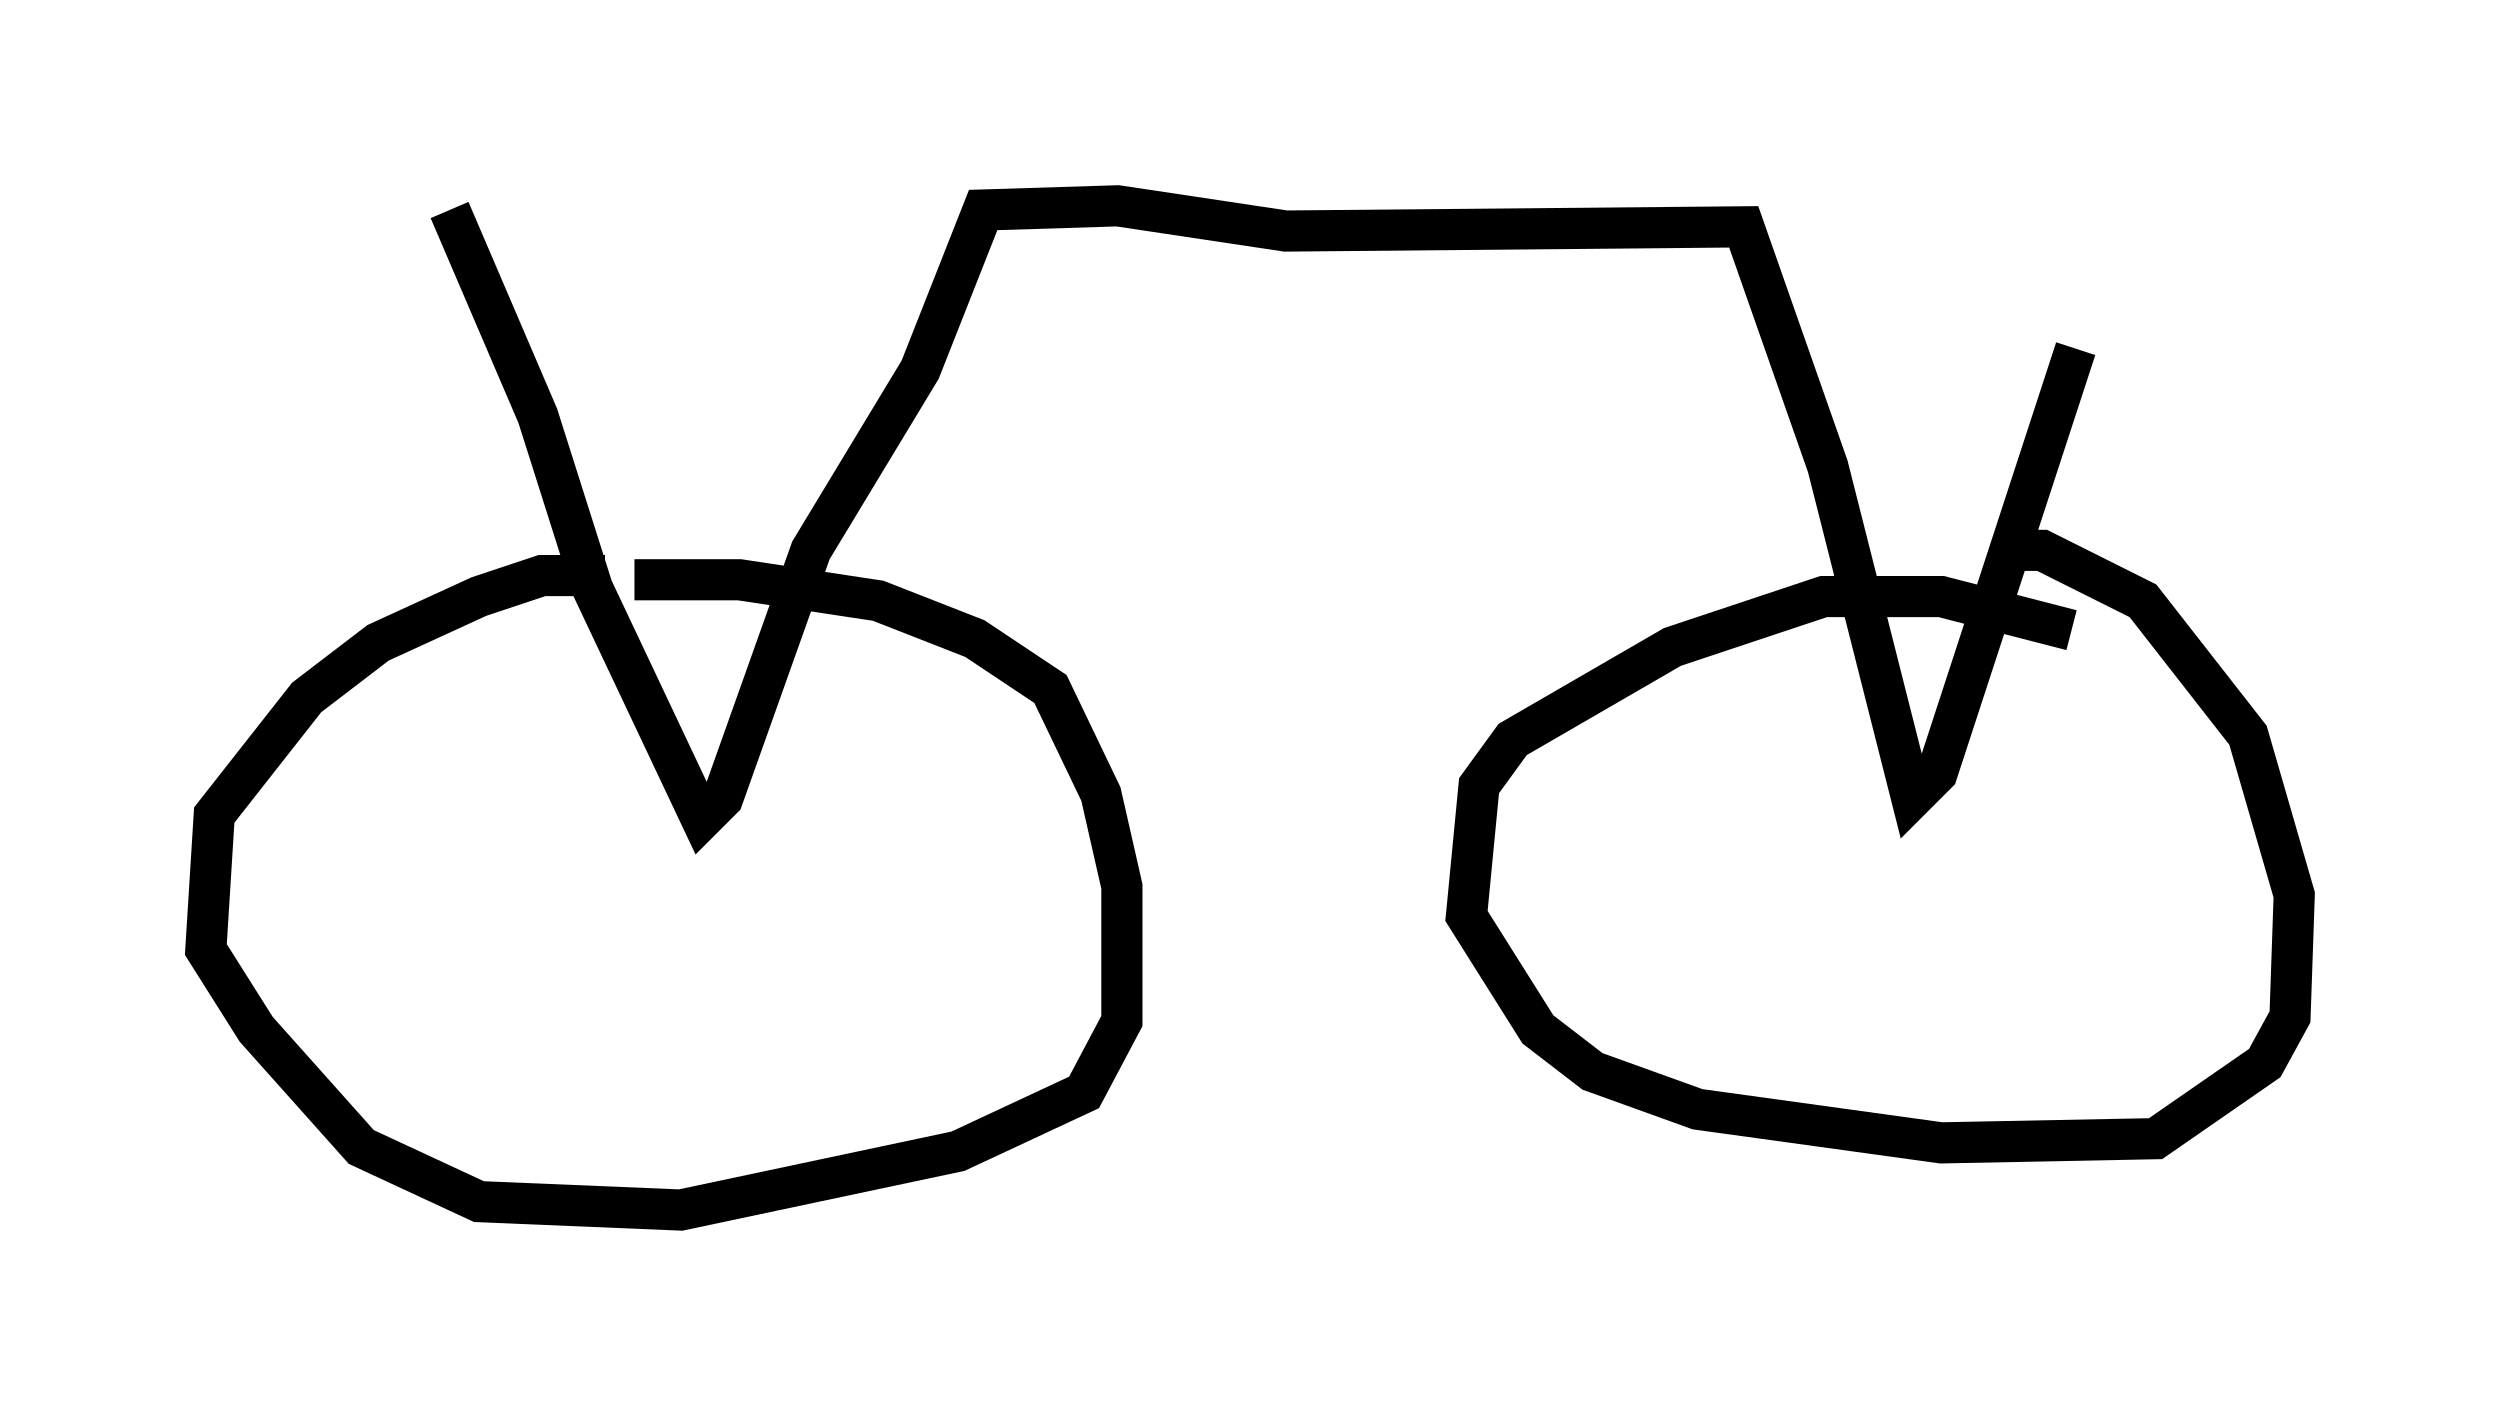 <?xml version="1.0" encoding="utf-8" ?>
<svg baseProfile="full" height="34.398" version="1.1" width="60.736" xmlns="http://www.w3.org/2000/svg" xmlns:ev="http://www.w3.org/2001/xml-events" xmlns:xlink="http://www.w3.org/1999/xlink"><defs /><rect fill="white" height="34.398" width="60.736" x="0" y="0" /><path d="M17.556, 14.596 m-2.858, -0.613 l-1.531, 0.0 -1.531, 0.51 l-2.45, 1.123 -1.735, 1.327 l-2.246, 2.858 -0.204, 3.267 l1.225, 1.94 2.552, 2.858 l2.858, 1.327 4.9, 0.204 l6.738, -1.429 3.063, -1.429 l0.919, -1.735 0.0, -3.267 l-0.51, -2.246 -1.225, -2.552 l-1.838, -1.225 -2.348, -0.919 l-3.369, -0.51 -2.552, 0.0 m34.913, 1.225 l-3.165, -0.817 -2.858, 0.0 l-3.675, 1.225 -3.879, 2.246 l-0.817, 1.123 -0.306, 3.165 l1.735, 2.756 1.327, 1.021 l2.552, 0.919 5.921, 0.817 l5.206, -0.102 2.654, -1.838 l0.613, -1.123 0.102, -2.96 l-1.123, -3.879 -2.552, -3.267 l-2.45, -1.225 -1.021, 0.0 m-37.669, -8.269 l2.144, 5.002 1.327, 4.185 l2.654, 5.615 0.51, -0.51 l2.144, -6.023 2.654, -4.39 l1.531, -3.879 3.267, -0.102 l4.083, 0.613 11.127, -0.102 l2.042, 5.819 2.042, 8.065 l0.613, -0.613 3.369, -10.311 " fill="none" stroke="black" stroke-width="1" /></svg>